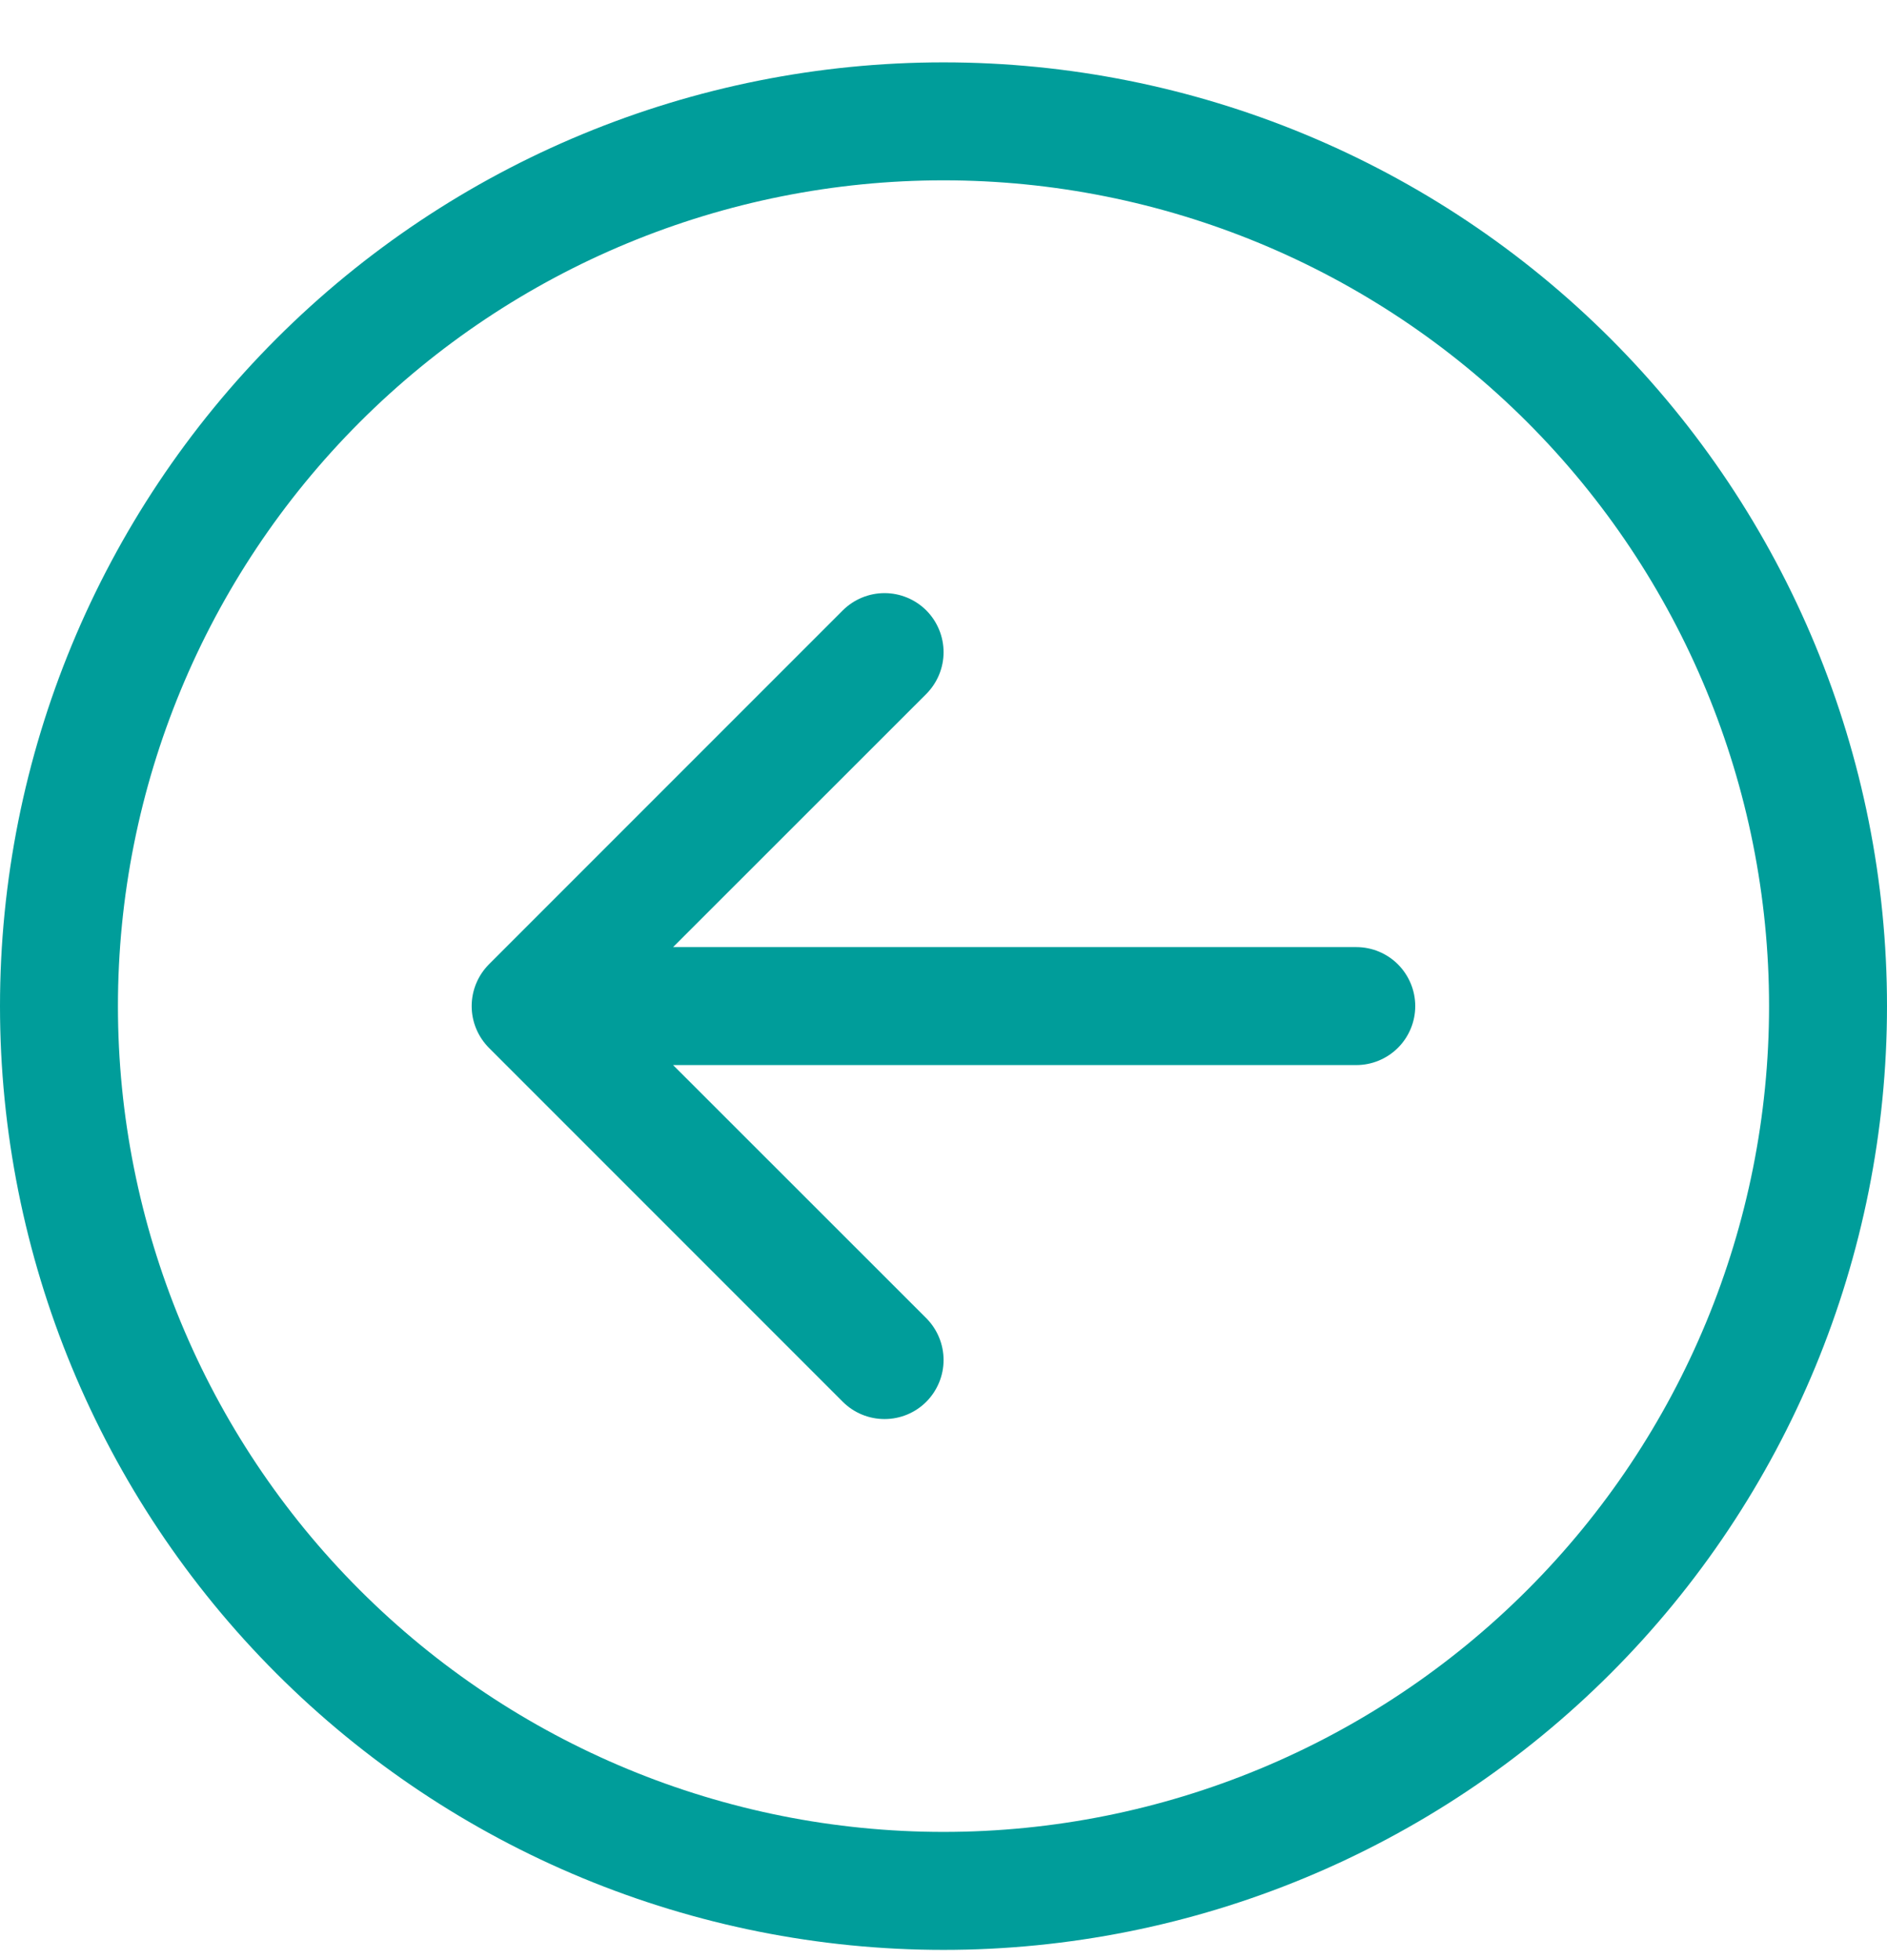<svg width="26" height="27" viewBox="0 0 26 27" fill="none" xmlns="http://www.w3.org/2000/svg">
<path fill-rule="evenodd" clip-rule="evenodd" d="M13 2.484C9.983 2.484 7.09 3.682 4.957 5.815C2.823 7.949 1.625 10.842 1.625 13.859C1.625 16.875 2.823 19.769 4.957 21.902C7.09 24.035 9.983 25.234 13 25.234C16.017 25.234 18.91 24.035 21.043 21.902C23.177 19.769 24.375 16.875 24.375 13.859C24.375 10.842 23.177 7.949 21.043 5.815C18.91 3.682 16.017 2.484 13 2.484ZM13 26.859C9.552 26.859 6.246 25.489 3.808 23.051C1.37 20.613 1.15261e-06 17.306 1.31082e-06 13.859C1.46903e-06 10.411 1.37 7.104 3.808 4.666C6.246 2.228 9.552 0.859 13 0.859C16.448 0.859 19.754 2.228 22.192 4.666C24.63 7.104 26 10.411 26 13.859C26 17.306 24.63 20.613 22.192 23.051C19.754 25.489 16.448 26.859 13 26.859ZM18.688 14.671C18.903 14.671 19.11 14.585 19.262 14.433C19.414 14.281 19.5 14.074 19.5 13.859C19.5 13.643 19.414 13.437 19.262 13.284C19.11 13.132 18.903 13.046 18.688 13.046L9.274 13.046L12.763 9.559C12.915 9.406 13.001 9.199 13.001 8.984C13.001 8.768 12.915 8.561 12.763 8.408C12.61 8.256 12.403 8.17 12.188 8.17C11.972 8.17 11.765 8.256 11.612 8.408L6.737 13.283C6.662 13.359 6.602 13.448 6.561 13.547C6.52 13.646 6.499 13.752 6.499 13.859C6.499 13.966 6.52 14.071 6.561 14.17C6.602 14.269 6.662 14.358 6.737 14.434L11.612 19.309C11.765 19.462 11.972 19.547 12.188 19.547C12.403 19.547 12.61 19.462 12.763 19.309C12.915 19.156 13.001 18.949 13.001 18.734C13.001 18.518 12.915 18.311 12.763 18.158L9.274 14.671L18.688 14.671Z" fill="#009D9A"/>
</svg>
